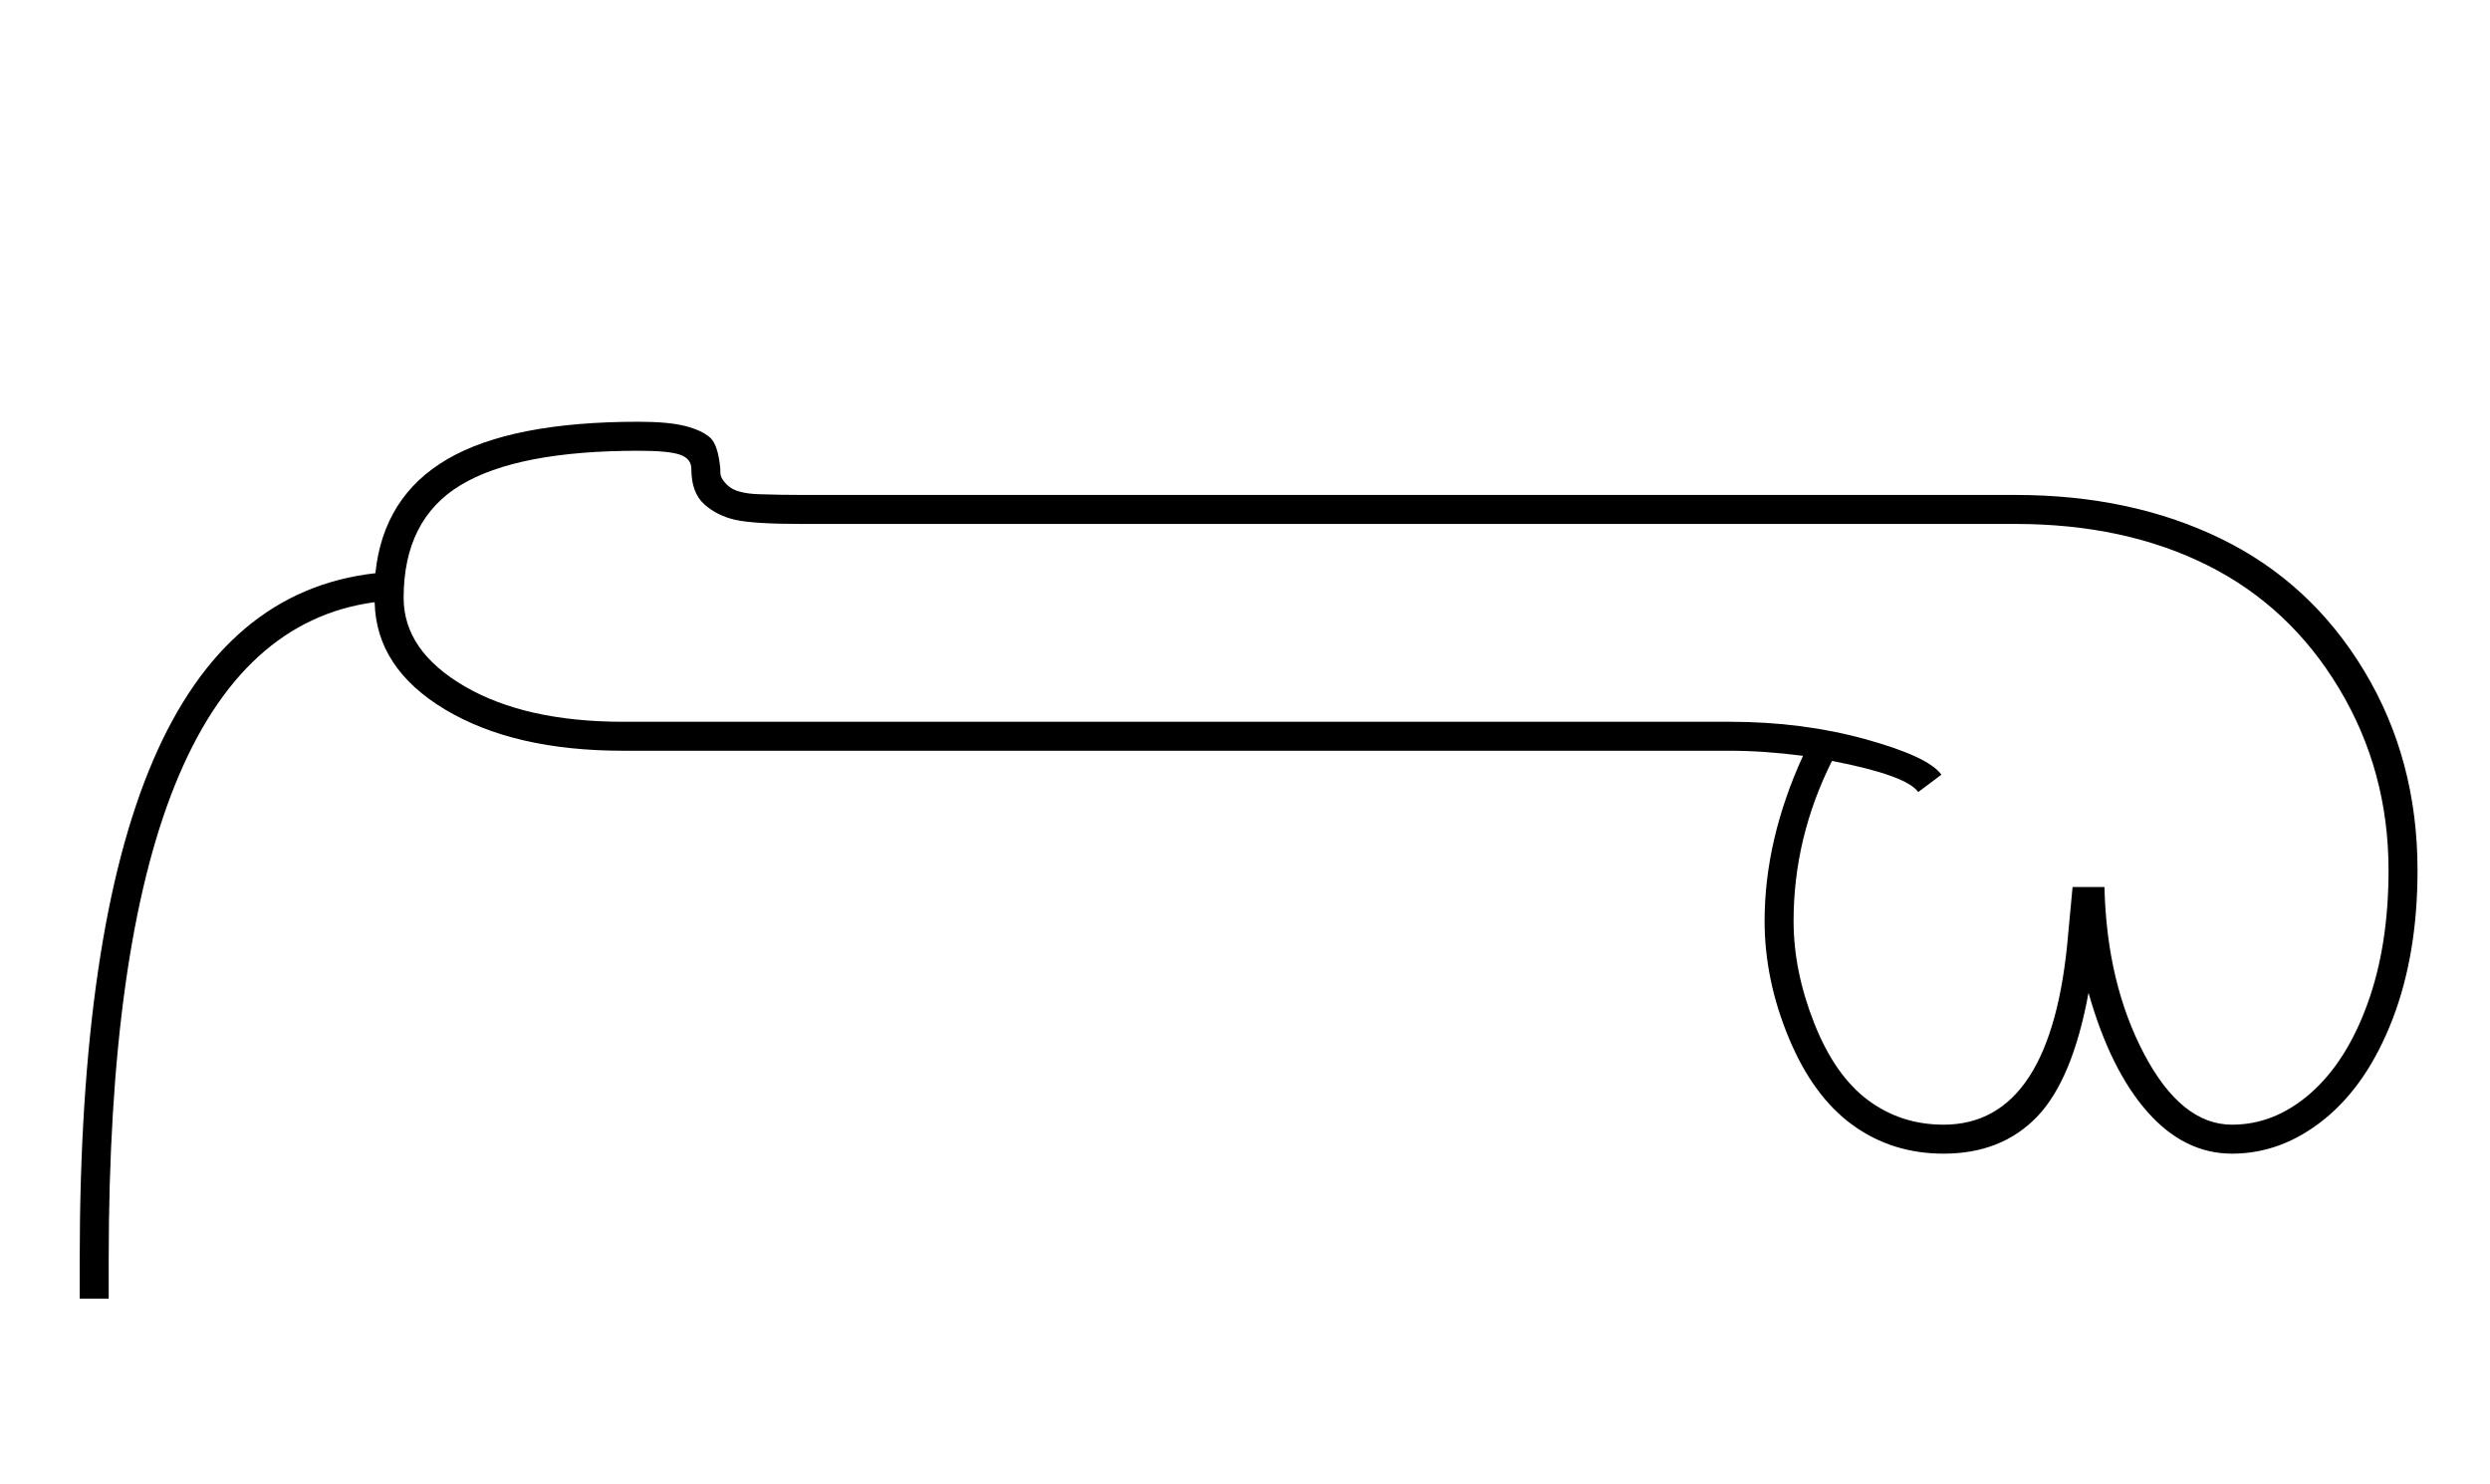 <?xml version="1.0" standalone="no"?>
<!DOCTYPE svg PUBLIC "-//W3C//DTD SVG 1.1//EN" "http://www.w3.org/Graphics/SVG/1.1/DTD/svg11.dtd" >
<svg xmlns="http://www.w3.org/2000/svg" xmlns:xlink="http://www.w3.org/1999/xlink" version="1.1" viewBox="-10 0 3436 2048">
  <g transform="matrix(1 0 0 -1 0 1638)">
   <path fill="currentColor"
d="M2425 367q0 112 53 228q-54 7 -101 7h-1527q-151 0 -246 57t-97 148q-367 -49 -367 -908v-53h-40v53q0 453 101 689t307 259q11 106 99.5 157.5t263.5 51.5q42 0 65 -6t34 -16t14 -43v-5q0 -9 11.5 -19t42 -11t57.5 -1h1676q160 0 284 -60.5t197.5 -182.5t73.5 -275
q0 -116 -34.5 -205.5t-93.5 -137.5t-128 -48q-66 0 -117 58t-81 164q-22 -120 -71 -171t-129 -51q-71 0 -125.5 39.5t-88 120t-33.5 161.5zM2637 545q-16 23 -119 43q-53 -106 -53 -221q0 -69 28.5 -141t74 -106t104.5 -34q150 0 172 264l6 64h44q3 -132 54.5 -230
t121.5 -98q59 0 108.5 43.5t78.5 123.5t29 184q0 137 -68 250.5t-182 170.5t-265 57h-1676q-64 0 -89.5 5.5t-43.5 21.5t-18 49q0 14 -15.5 19.5t-57.5 5.5q-167 0 -245.5 -47.5t-78.5 -155.5q0 -73 84 -122t219 -49h1527q100 0 187 -24t105 -49z" />
  </g>

</svg>
